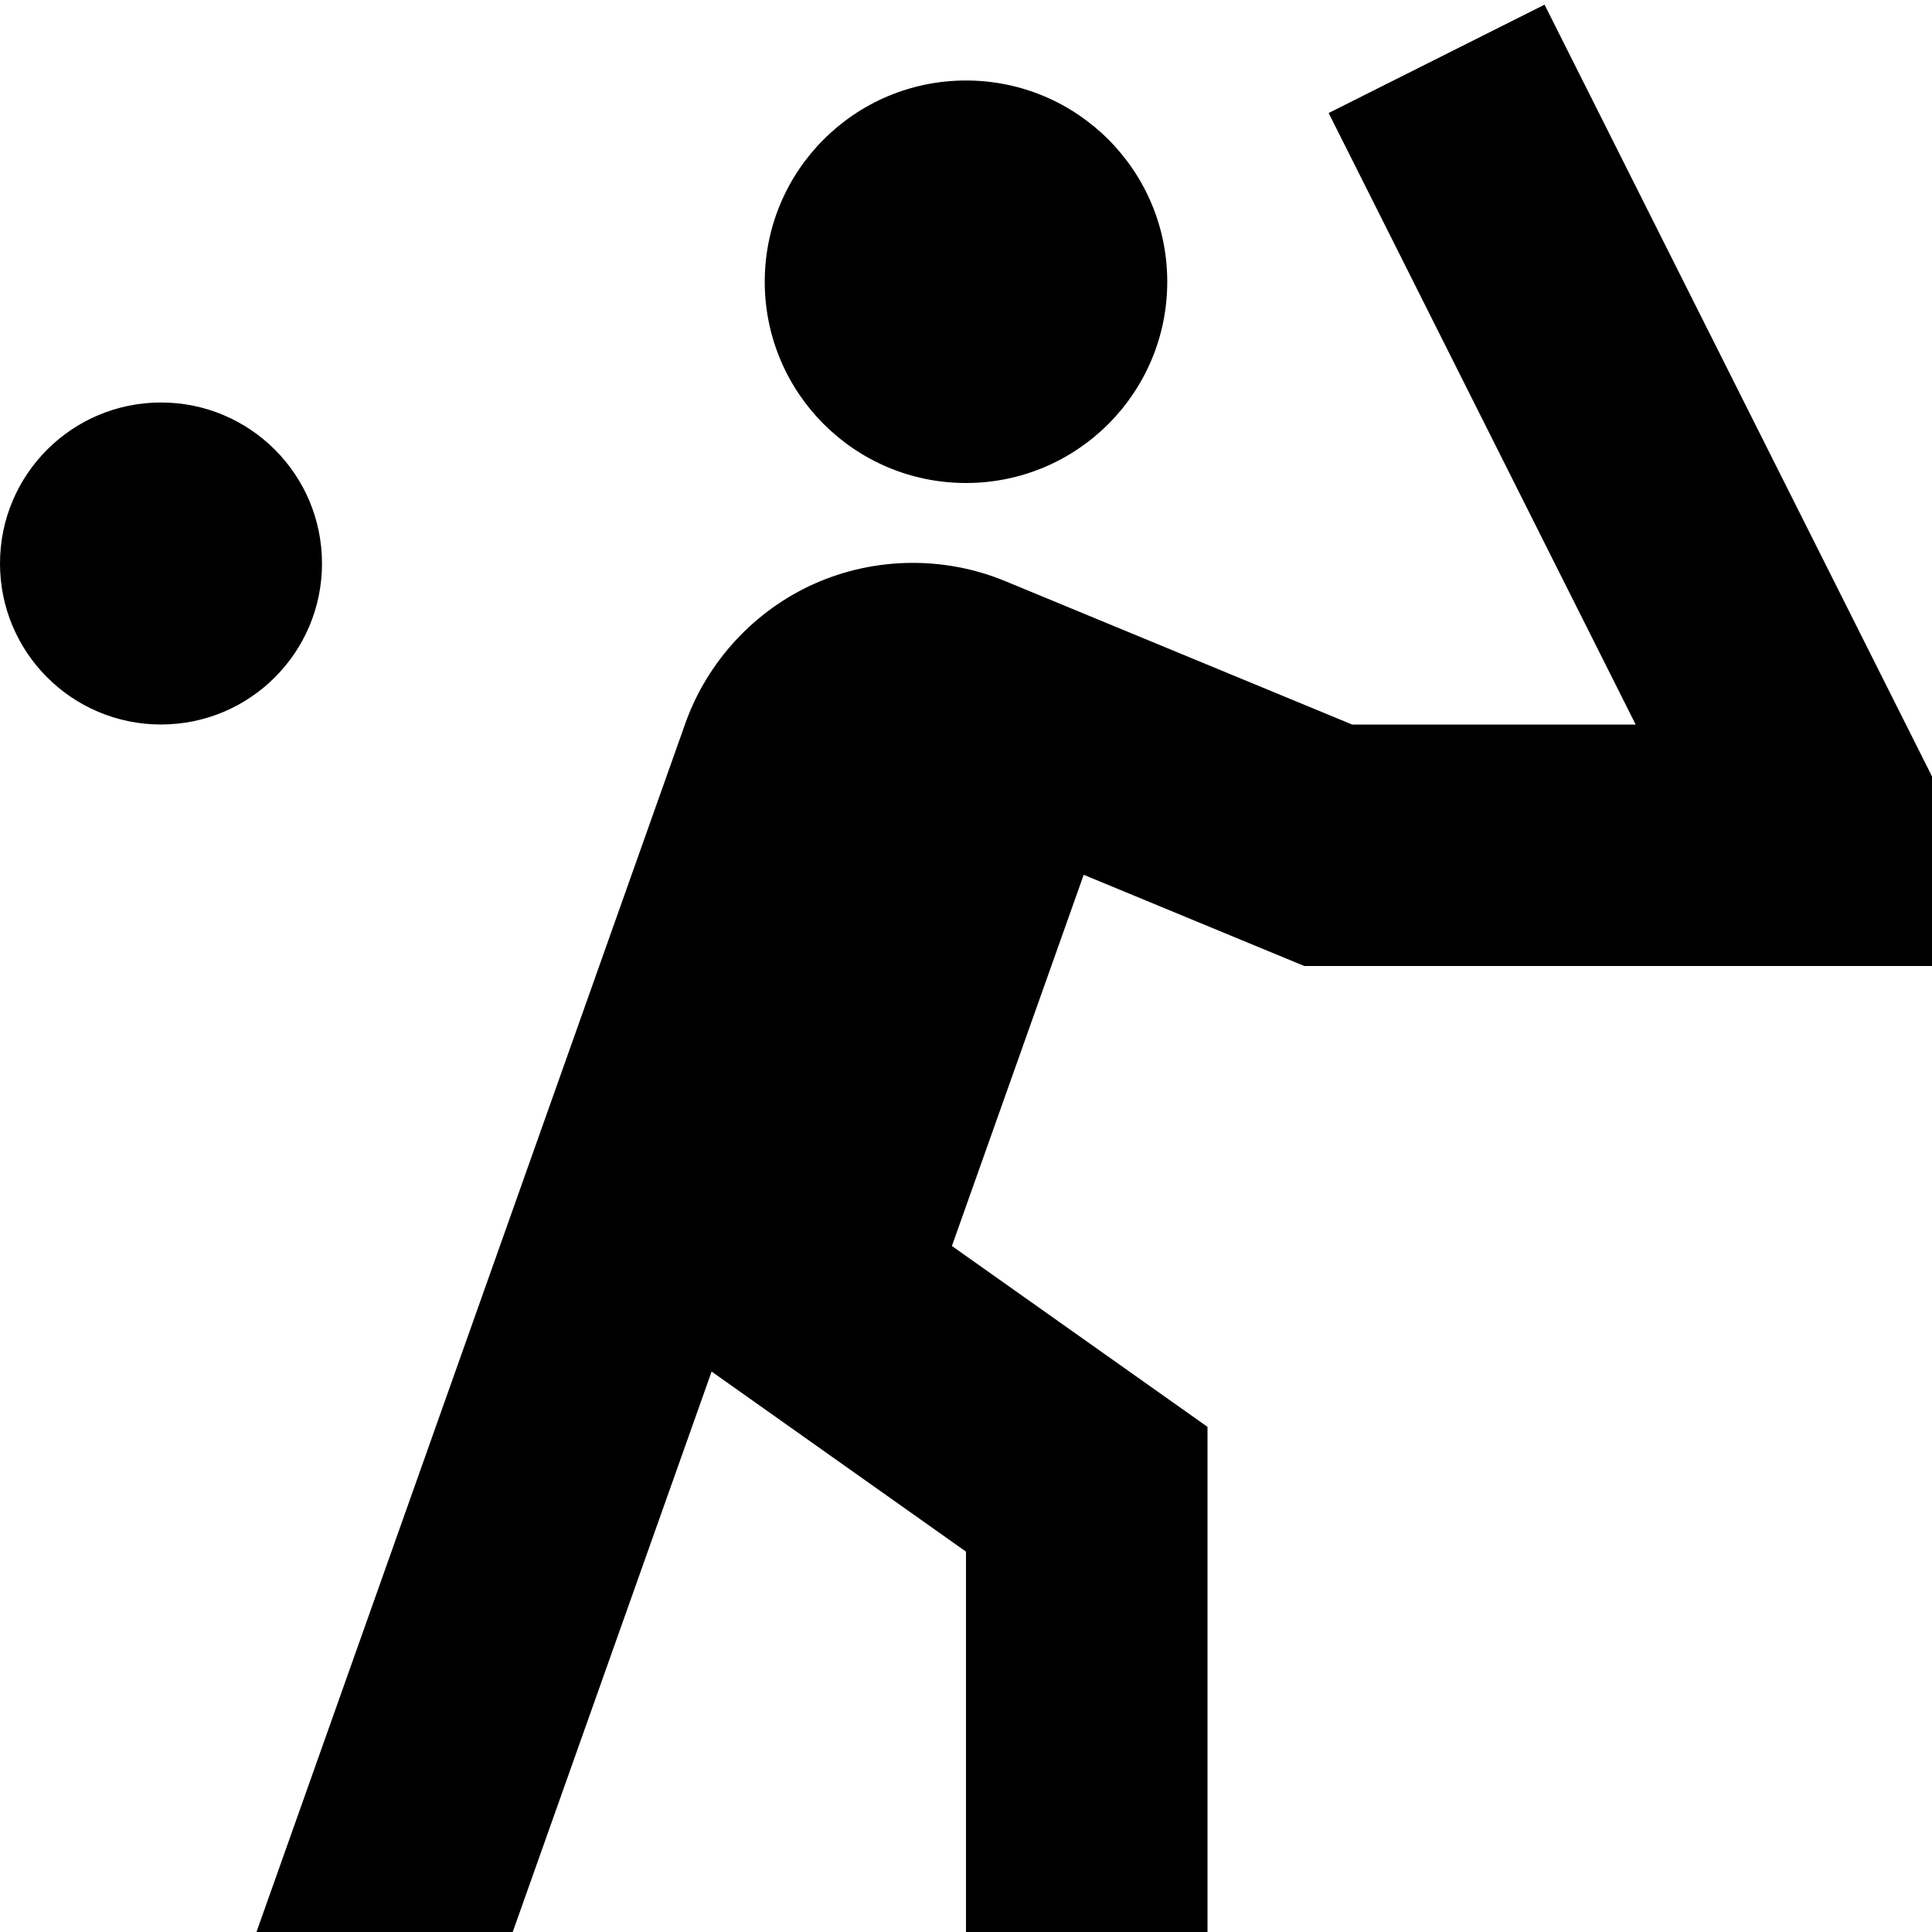<svg id="Layer_1" viewBox="0 0 24 24" xmlns="http://www.w3.org/2000/svg" data-name="Layer 1"><path d="m9.5 3.5c0-1.381 1.119-2.5 2.5-2.5s2.5 1.119 2.5 2.5-1.119 2.5-2.5 2.5-2.5-1.119-2.5-2.5zm-5.5 3.5c0-1.105-.895-2-2-2s-2 .895-2 2 .895 2 2 2 2-.895 2-2zm15.187-6.942-2.682 1.346 3.814 7.597h-3.521l-4.311-1.782c-.757-.313-1.62-.301-2.367.031-.748.333-1.333.967-1.607 1.737l-5.327 15.013h3.183l2.471-6.962 3.16 2.237v4.725h3v-6.275l-3.175-2.247 1.637-4.611 2.74 1.133h7.798v-2.355z"/></svg>